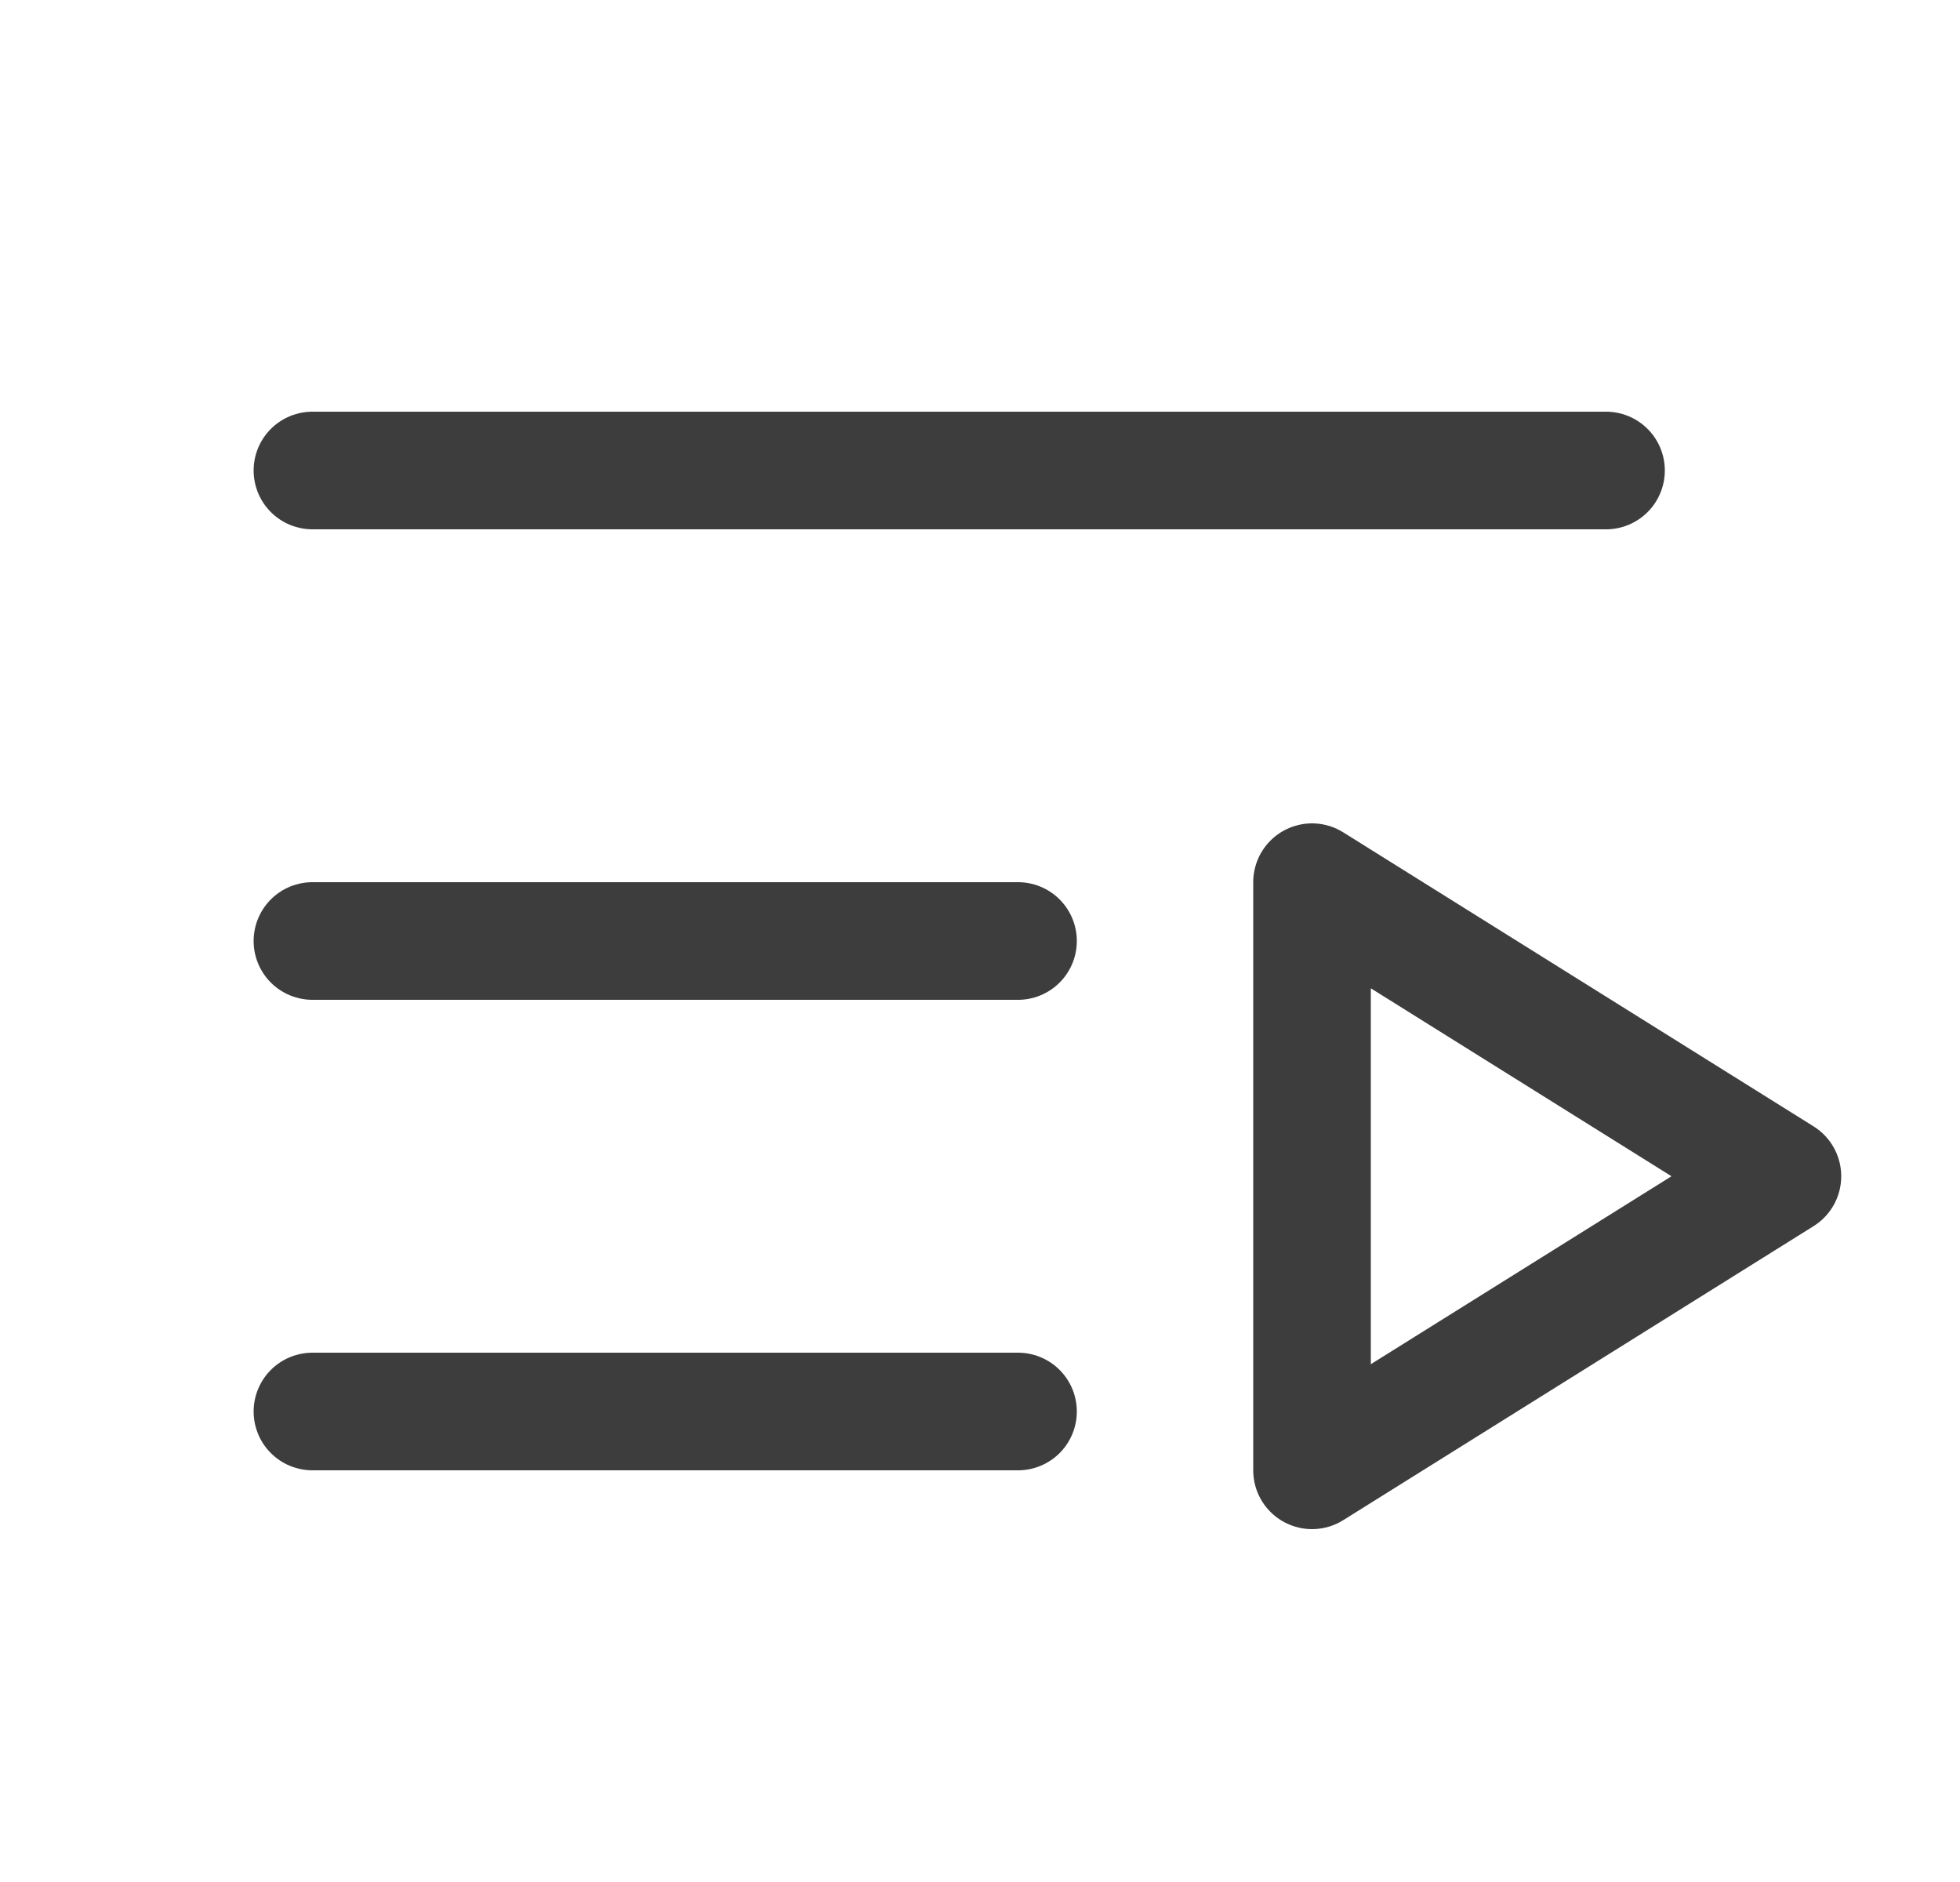 <svg width="25" height="24" viewBox="0 0 25 24" fill="none" xmlns="http://www.w3.org/2000/svg">
<path d="M3.985 6H20.485M3.985 12H12.985M3.985 18H12.985M22.735 15L16.735 18.75V11.25L22.735 15Z" stroke="#3D3D3D" stroke-width="1.5" stroke-linecap="round" stroke-linejoin="round"/>
</svg>
